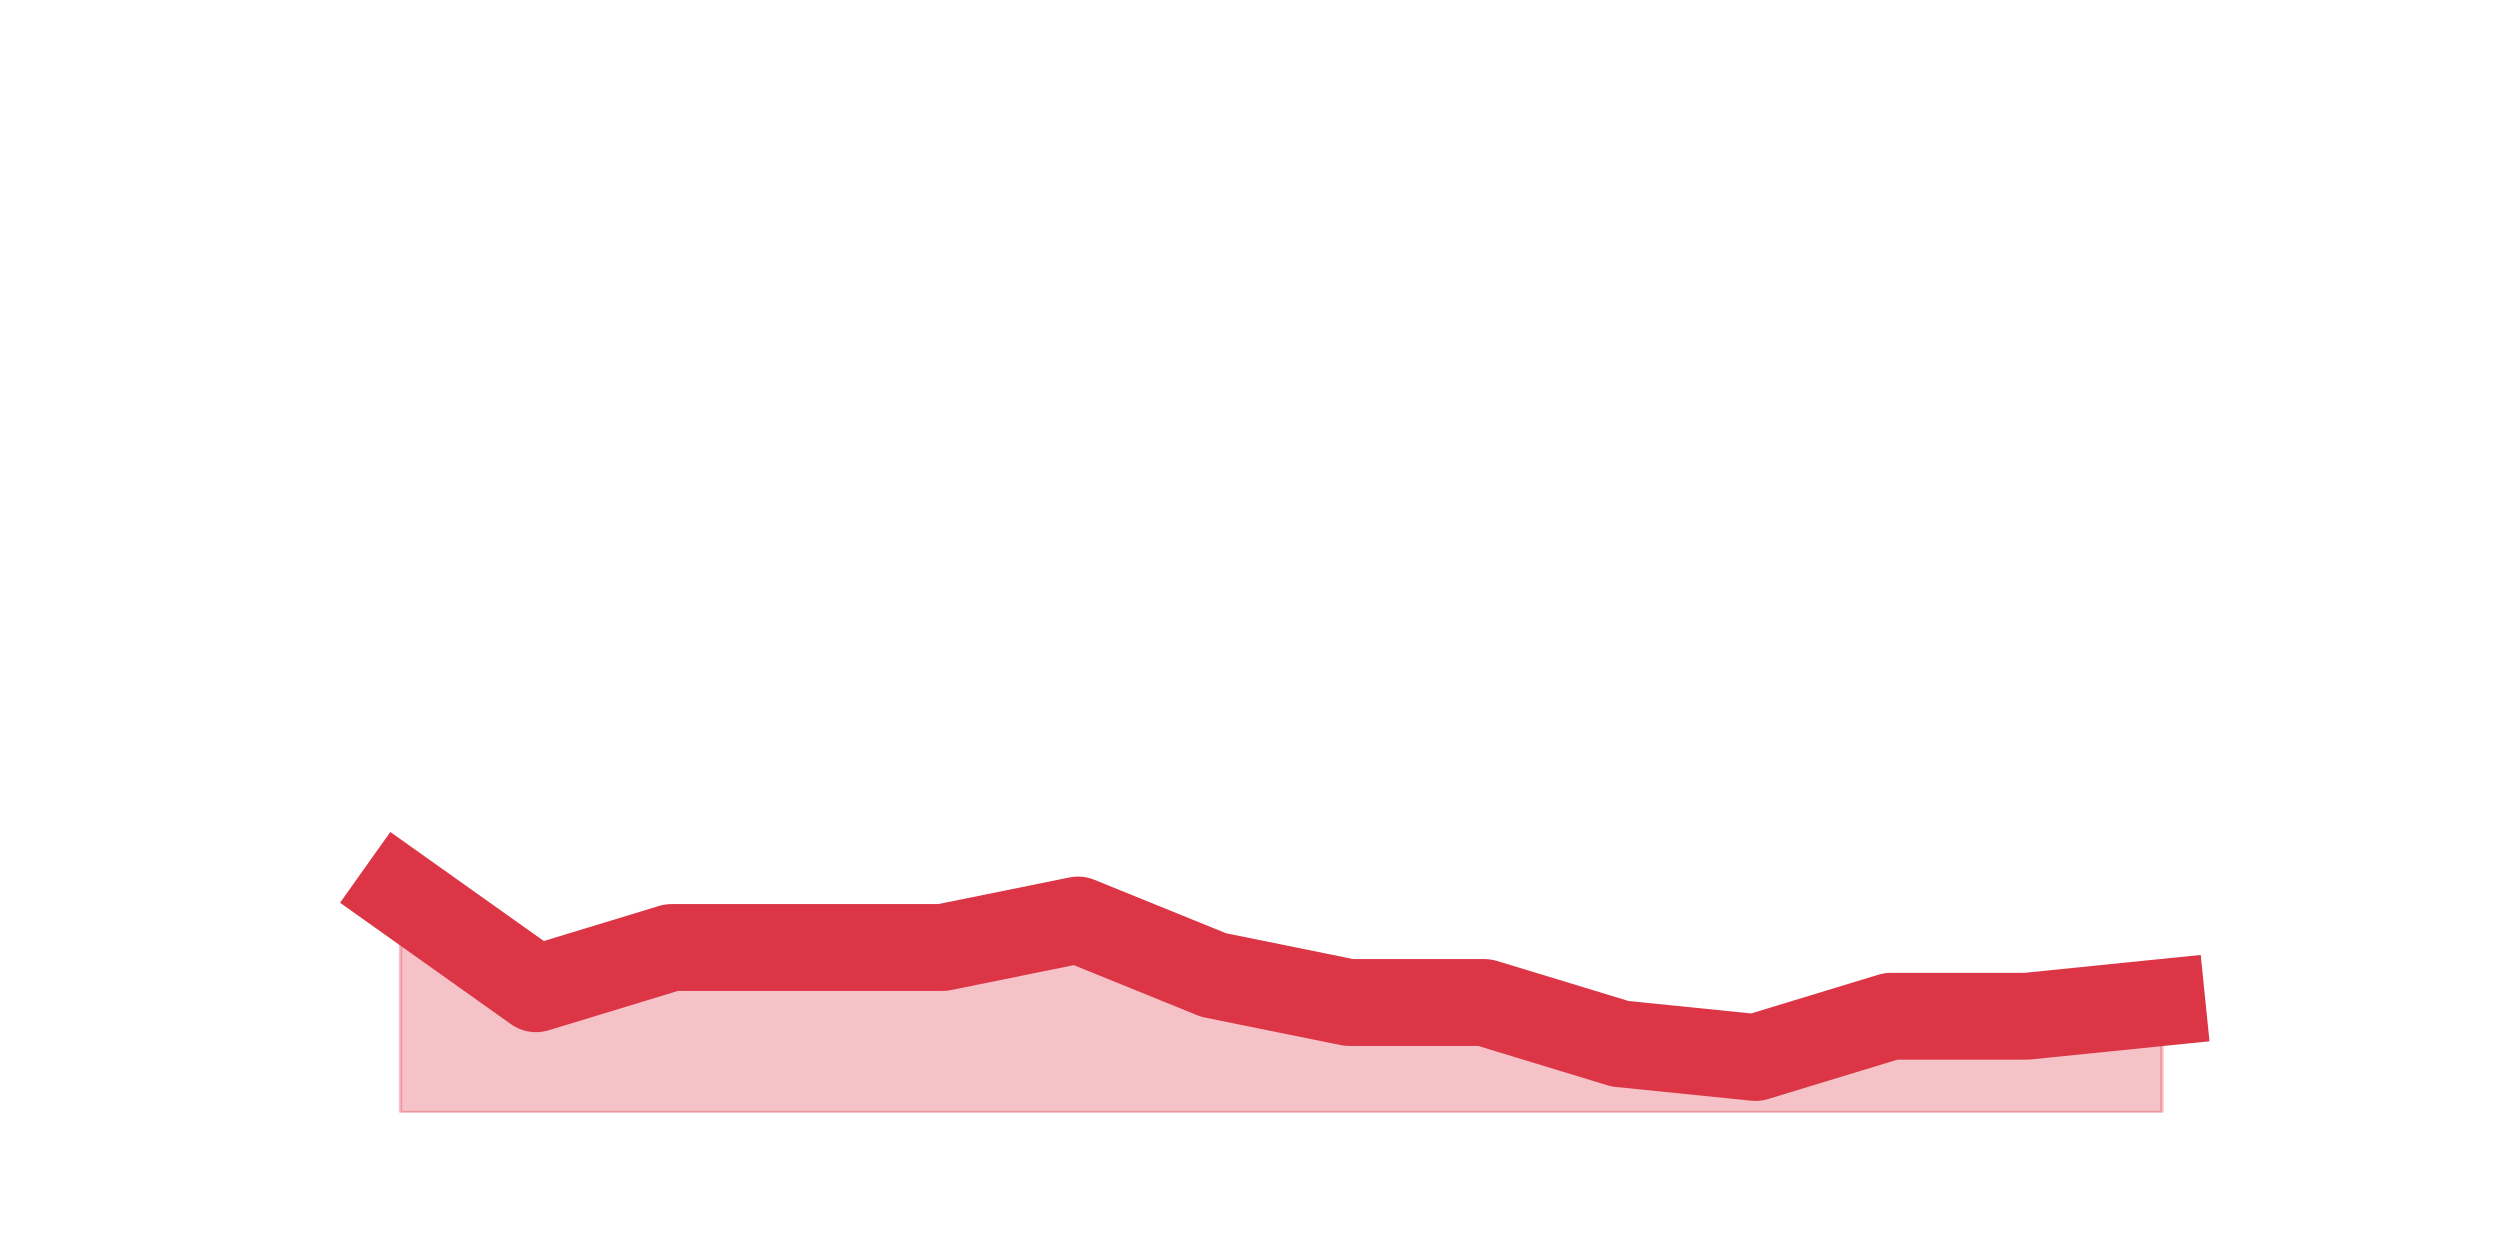 <?xml version="1.0" encoding="utf-8" standalone="no"?>
<!DOCTYPE svg PUBLIC "-//W3C//DTD SVG 1.1//EN"
  "http://www.w3.org/Graphics/SVG/1.1/DTD/svg11.dtd">
<svg height="360pt" version="1.1" viewBox="0 0 720 360" width="720pt" xmlns="http://www.w3.org/2000/svg" xmlns:xlink="http://www.w3.org/1999/xlink">
 <defs>
  <style type="text/css">*{stroke-linecap:butt;stroke-linejoin:round;}</style>
 </defs>
 <g id="figure_1">
  <g id="patch_1">
   <path d="M 0 360 
L 720 360 
L 720 0 
L 0 0 
z
" style="fill:none;"/>
  </g>
  <g id="axes_1">
   <g id="matplotlib.axis_1"/>
   <g id="matplotlib.axis_2"/>
   <g id="PolyCollection_1">
    <defs>
     <path d="M 115.364 -102.96 
L 115.364 -39.6 
L 154.385 -39.6 
L 193.406 -39.6 
L 232.427 -39.6 
L 271.448 -39.6 
L 310.469 -39.6 
L 349.49 -39.6 
L 388.51 -39.6 
L 427.531 -39.6 
L 466.552 -39.6 
L 505.573 -39.6 
L 544.594 -39.6 
L 583.615 -39.6 
L 622.636 -39.6 
L 622.636 -71.28 
L 622.636 -71.28 
L 583.615 -67.32 
L 544.594 -67.32 
L 505.573 -55.44 
L 466.552 -59.4 
L 427.531 -71.28 
L 388.51 -71.28 
L 349.49 -79.2 
L 310.469 -95.04 
L 271.448 -87.12 
L 232.427 -87.12 
L 193.406 -87.12 
L 154.385 -75.24 
L 115.364 -102.96 
z
" id="mcbec4521a0" style="stroke:#dc3545;stroke-opacity:0.3;"/>
    </defs>
    <g clip-path="url(#p8e1dc160fe)">
     <use style="fill:#dc3545;fill-opacity:0.3;stroke:#dc3545;stroke-opacity:0.3;" x="0" xlink:href="#mcbec4521a0" y="360"/>
    </g>
   </g>
   <g id="line2d_1">
    <path clip-path="url(#p8e1dc160fe)" d="M 115.364 257.04 
L 154.385 284.76 
L 193.406 272.88 
L 232.427 272.88 
L 271.448 272.88 
L 310.469 264.96 
L 349.49 280.8 
L 388.51 288.72 
L 427.531 288.72 
L 466.552 300.6 
L 505.573 304.56 
L 544.594 292.68 
L 583.615 292.68 
L 622.636 288.72 
" style="fill:none;stroke:#dc3545;stroke-linecap:square;stroke-width:25;"/>
   </g>
  </g>
 </g>
 <defs>
  <clipPath id="p8e1dc160fe">
   <rect height="277.2" width="558" x="90" y="43.2"/>
  </clipPath>
 </defs>
</svg>
